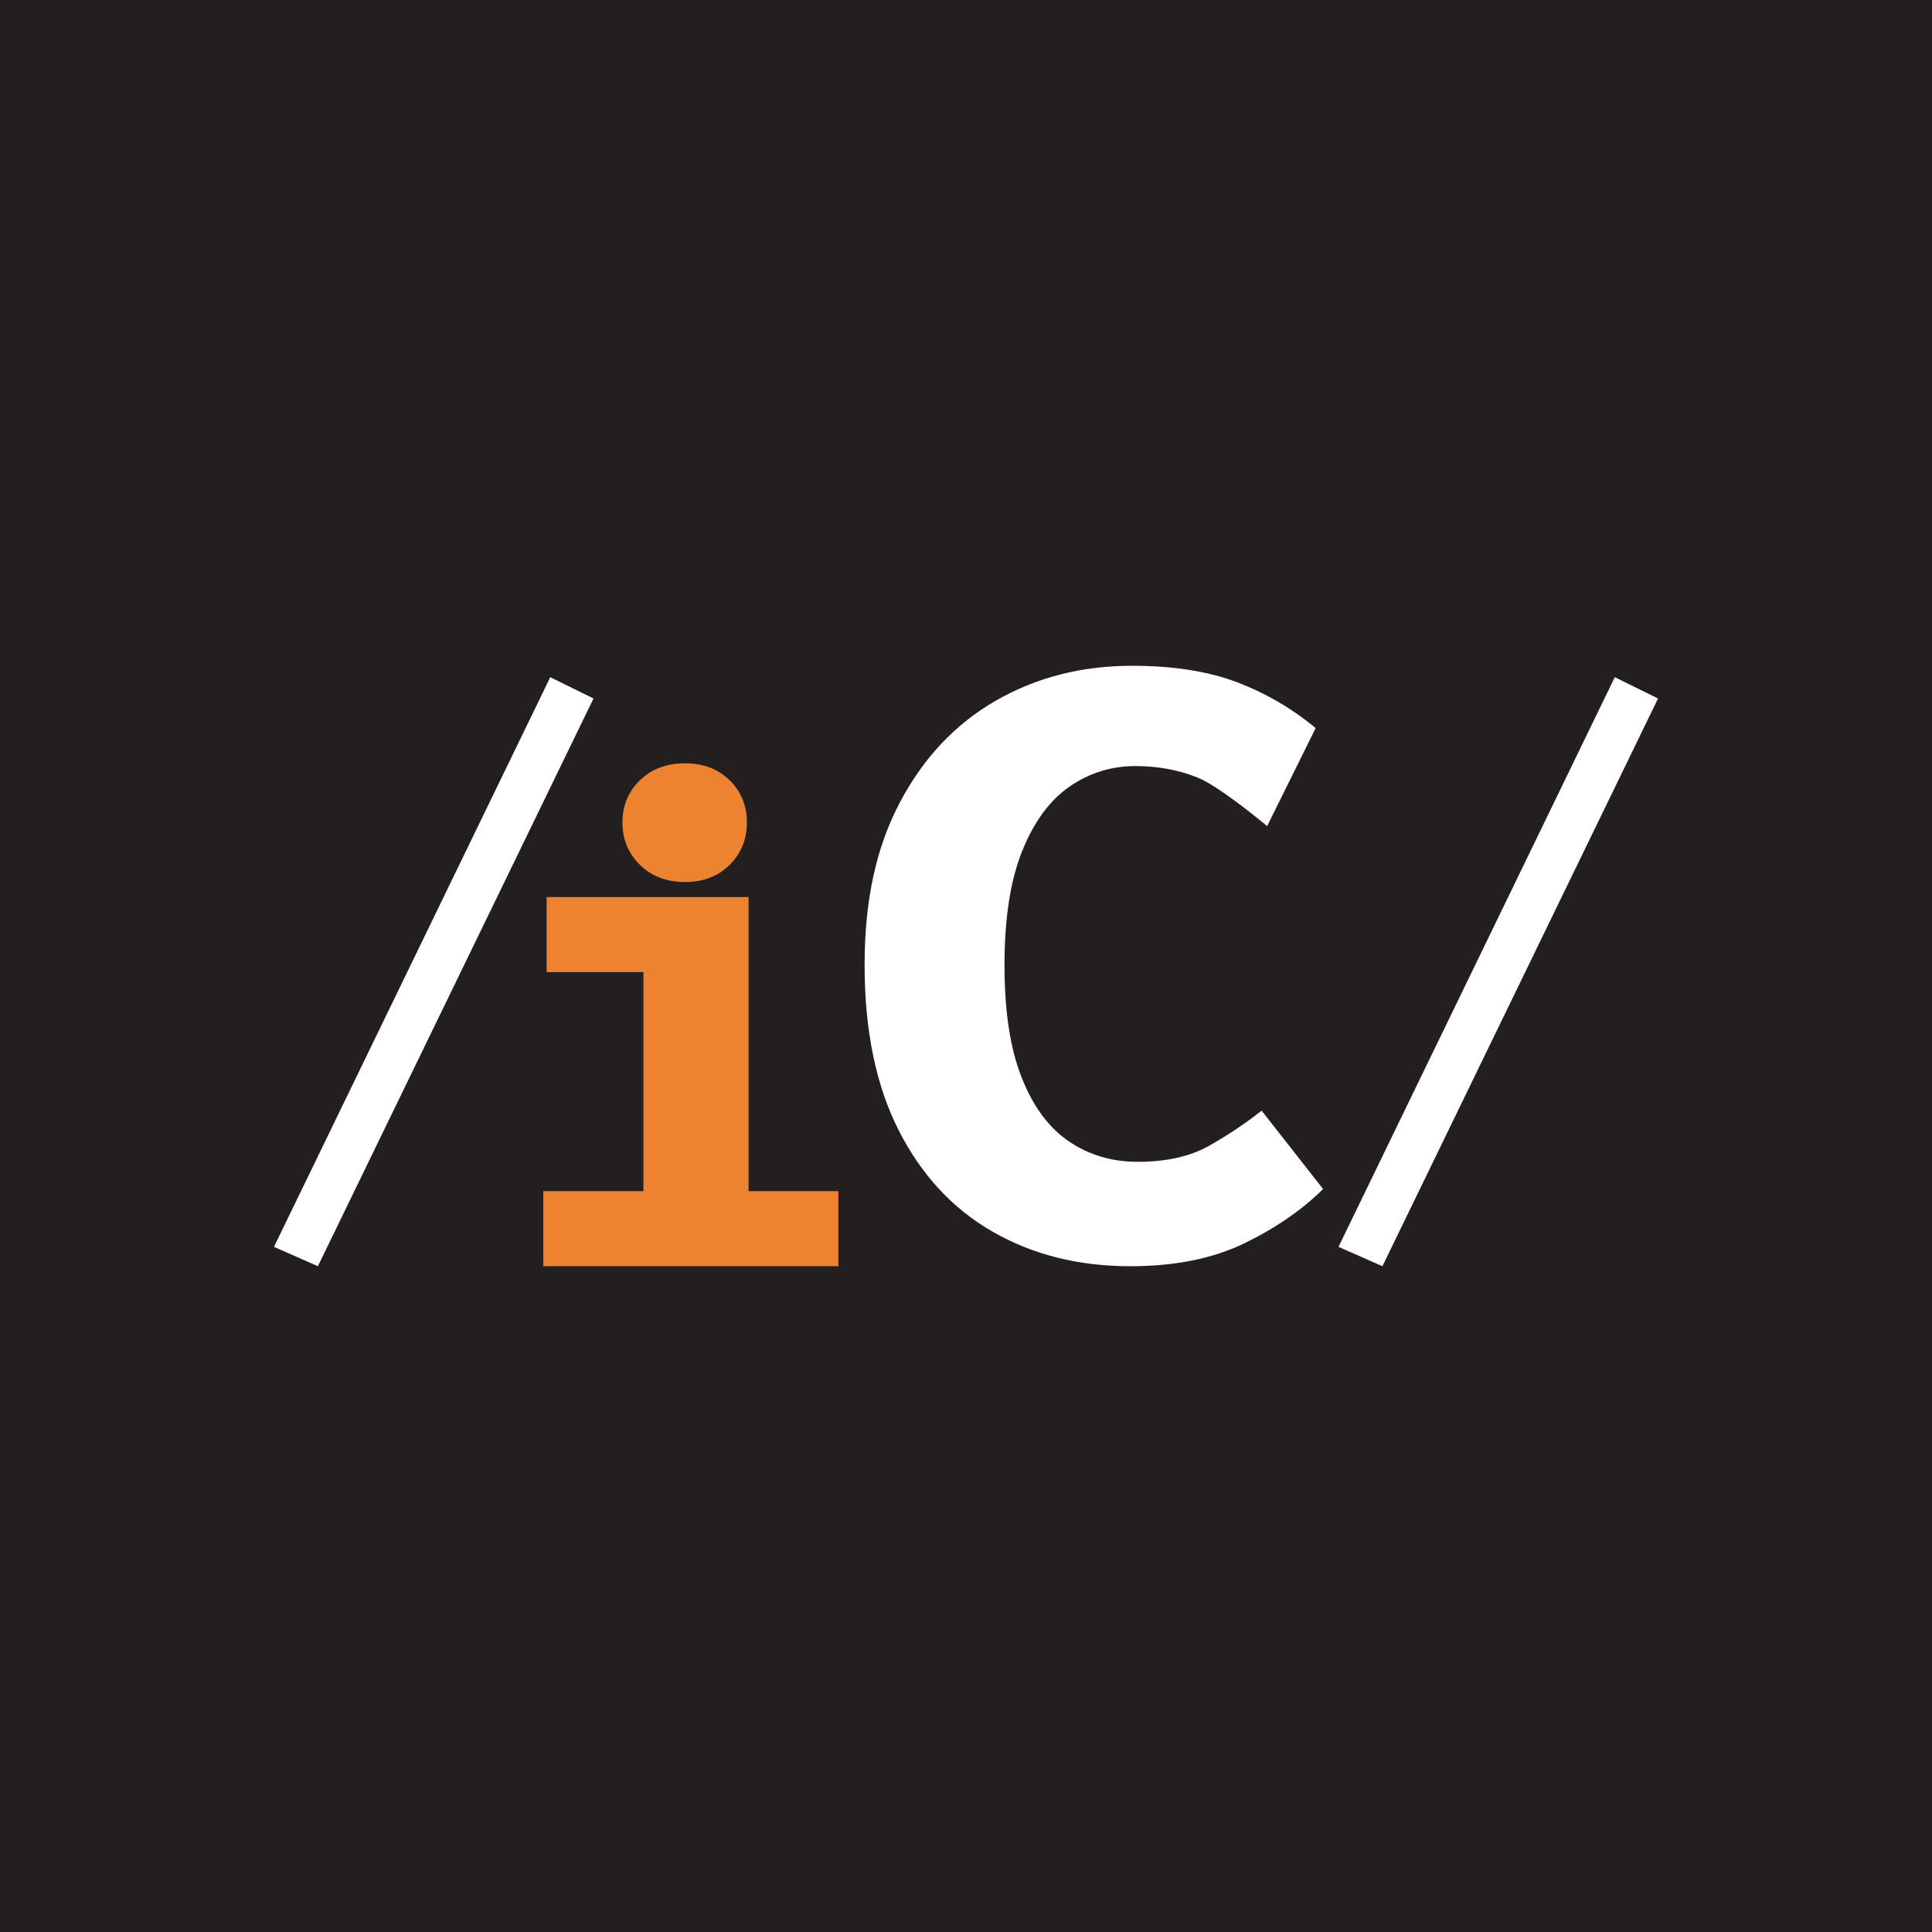 <?xml version="1.0" encoding="UTF-8"?>
<svg xmlns="http://www.w3.org/2000/svg" viewBox="0 0 1920 1920">
  <g id="a" data-name="background">
    <rect width="1920" height="1920" style="fill: #231f20; stroke-width: 0px;"/>
  </g>
  <g id="b" data-name="Layer 1">
    <path d="M1124.98,661.64c40.74,0,75.4,5.4,103.97,16.21,28.57,10.8,54.76,26.03,78.54,45.72l-48.2,97.39c-15.59-12.84-50.64-40.86-69.51-48.39-18.86-7.51-39.36-11.27-61.51-11.27-23.79,0-45.52,6.77-65.21,20.29-19.69,13.54-35.4,34.86-47.16,63.99-11.76,29.11-17.64,66.91-17.64,113.39s5.67,82.91,17.02,111.76c11.35,28.84,27,50.04,46.97,63.56,19.95,13.54,42.78,20.31,68.49,20.31,28.43,0,52.09-5.34,70.95-16,18.86-10.66,36.22-22.28,52.09-34.86l61.1,77.92c-21.32,21.05-47.57,39.1-78.74,54.14-31.17,15.03-68.77,22.56-112.79,22.56-51.4,0-96.99-11.42-136.77-34.25-39.79-22.82-70.95-56.45-93.51-100.89-22.55-44.42-33.83-99.17-33.83-164.24s11.69-117.3,35.07-161.59c23.38-44.29,55.16-77.99,95.34-101.09,40.2-23.1,85.31-34.66,135.34-34.66Z" style="fill: #fff; stroke-width: 0px;"/>
    <path d="M743.91,891.48v292.26h89.26v74.62h-293.25v-74.62h99.51v-217.64h-96.21v-74.61h200.68ZM680.76,758.54c18.07,0,32.84,5.61,44.3,16.86,11.47,11.24,17.19,25.24,17.19,41.99s-5.72,30.8-17.19,42.15c-11.46,11.36-26.23,17.03-44.3,17.03s-33.23-5.68-44.79-17.03c-11.58-11.35-17.37-25.39-17.37-42.15s5.79-30.75,17.37-41.99c11.56-11.25,26.5-16.86,44.79-16.86Z" style="fill: #ed8230; stroke-width: 0px;"/>
    <path d="M315.89,1258.36l-43.62-19.25,274.57-566.12,42.98,21.17-273.92,564.21Z" style="fill: #fff; stroke-width: 0px;"/>
    <path d="M1373.81,1258.36l-43.62-19.25,274.57-566.12,42.98,21.17-273.92,564.21Z" style="fill: #fff; stroke-width: 0px;"/>
  </g>
</svg>